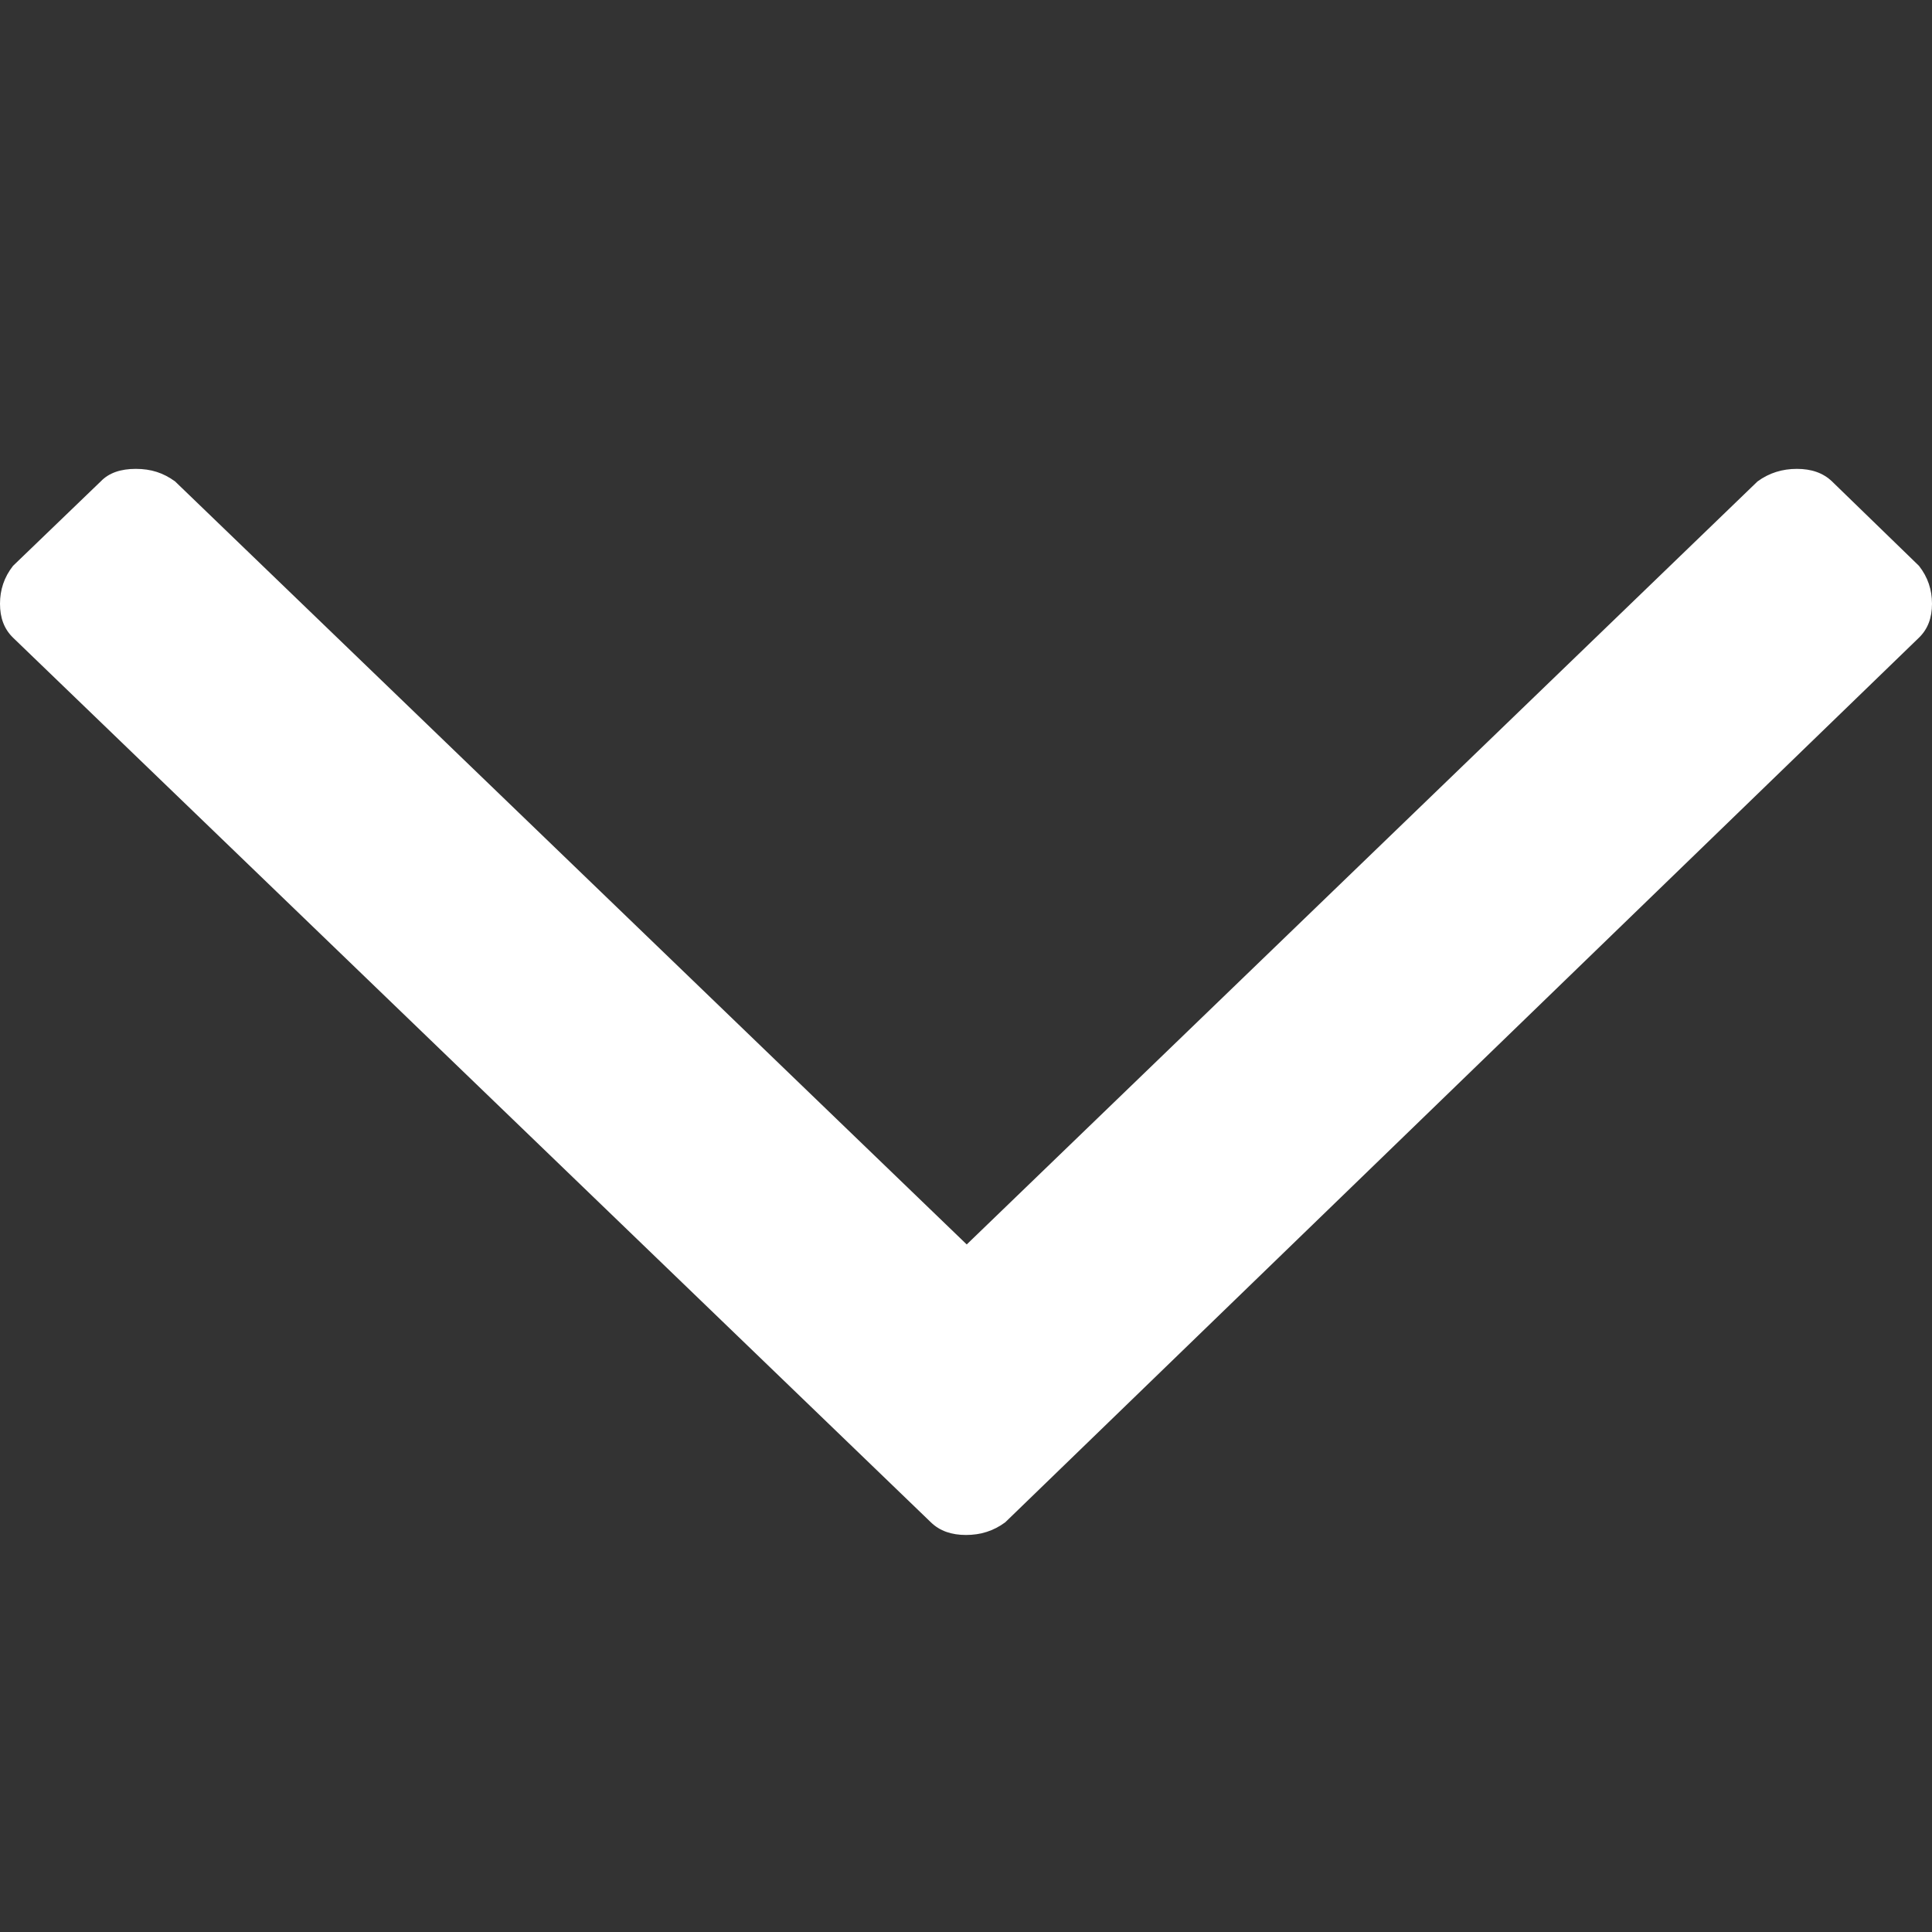<svg width="16" height="16" viewBox="0 0 16 16" fill="none" xmlns="http://www.w3.org/2000/svg">
<rect x="0" y="0" width="16" height="16" fill="#333333" stroke="none"/>
<path d="M15.892 4.686C15.966 4.78 16 4.885 16 5C16 5.116 15.966 5.209 15.892 5.281L8.325 12.607C8.228 12.679 8.12 12.712 8 12.712C7.88 12.712 7.783 12.679 7.709 12.607L0.108 5.281C0.034 5.209 0 5.116 0 5C0 4.885 0.034 4.78 0.108 4.686L0.834 3.987C0.902 3.916 0.999 3.883 1.125 3.883C1.251 3.883 1.353 3.916 1.45 3.987L8.006 10.306L14.555 3.987C14.652 3.916 14.761 3.883 14.881 3.883C15.001 3.883 15.098 3.916 15.172 3.987L15.892 4.686Z" fill="white"/>
</svg>

